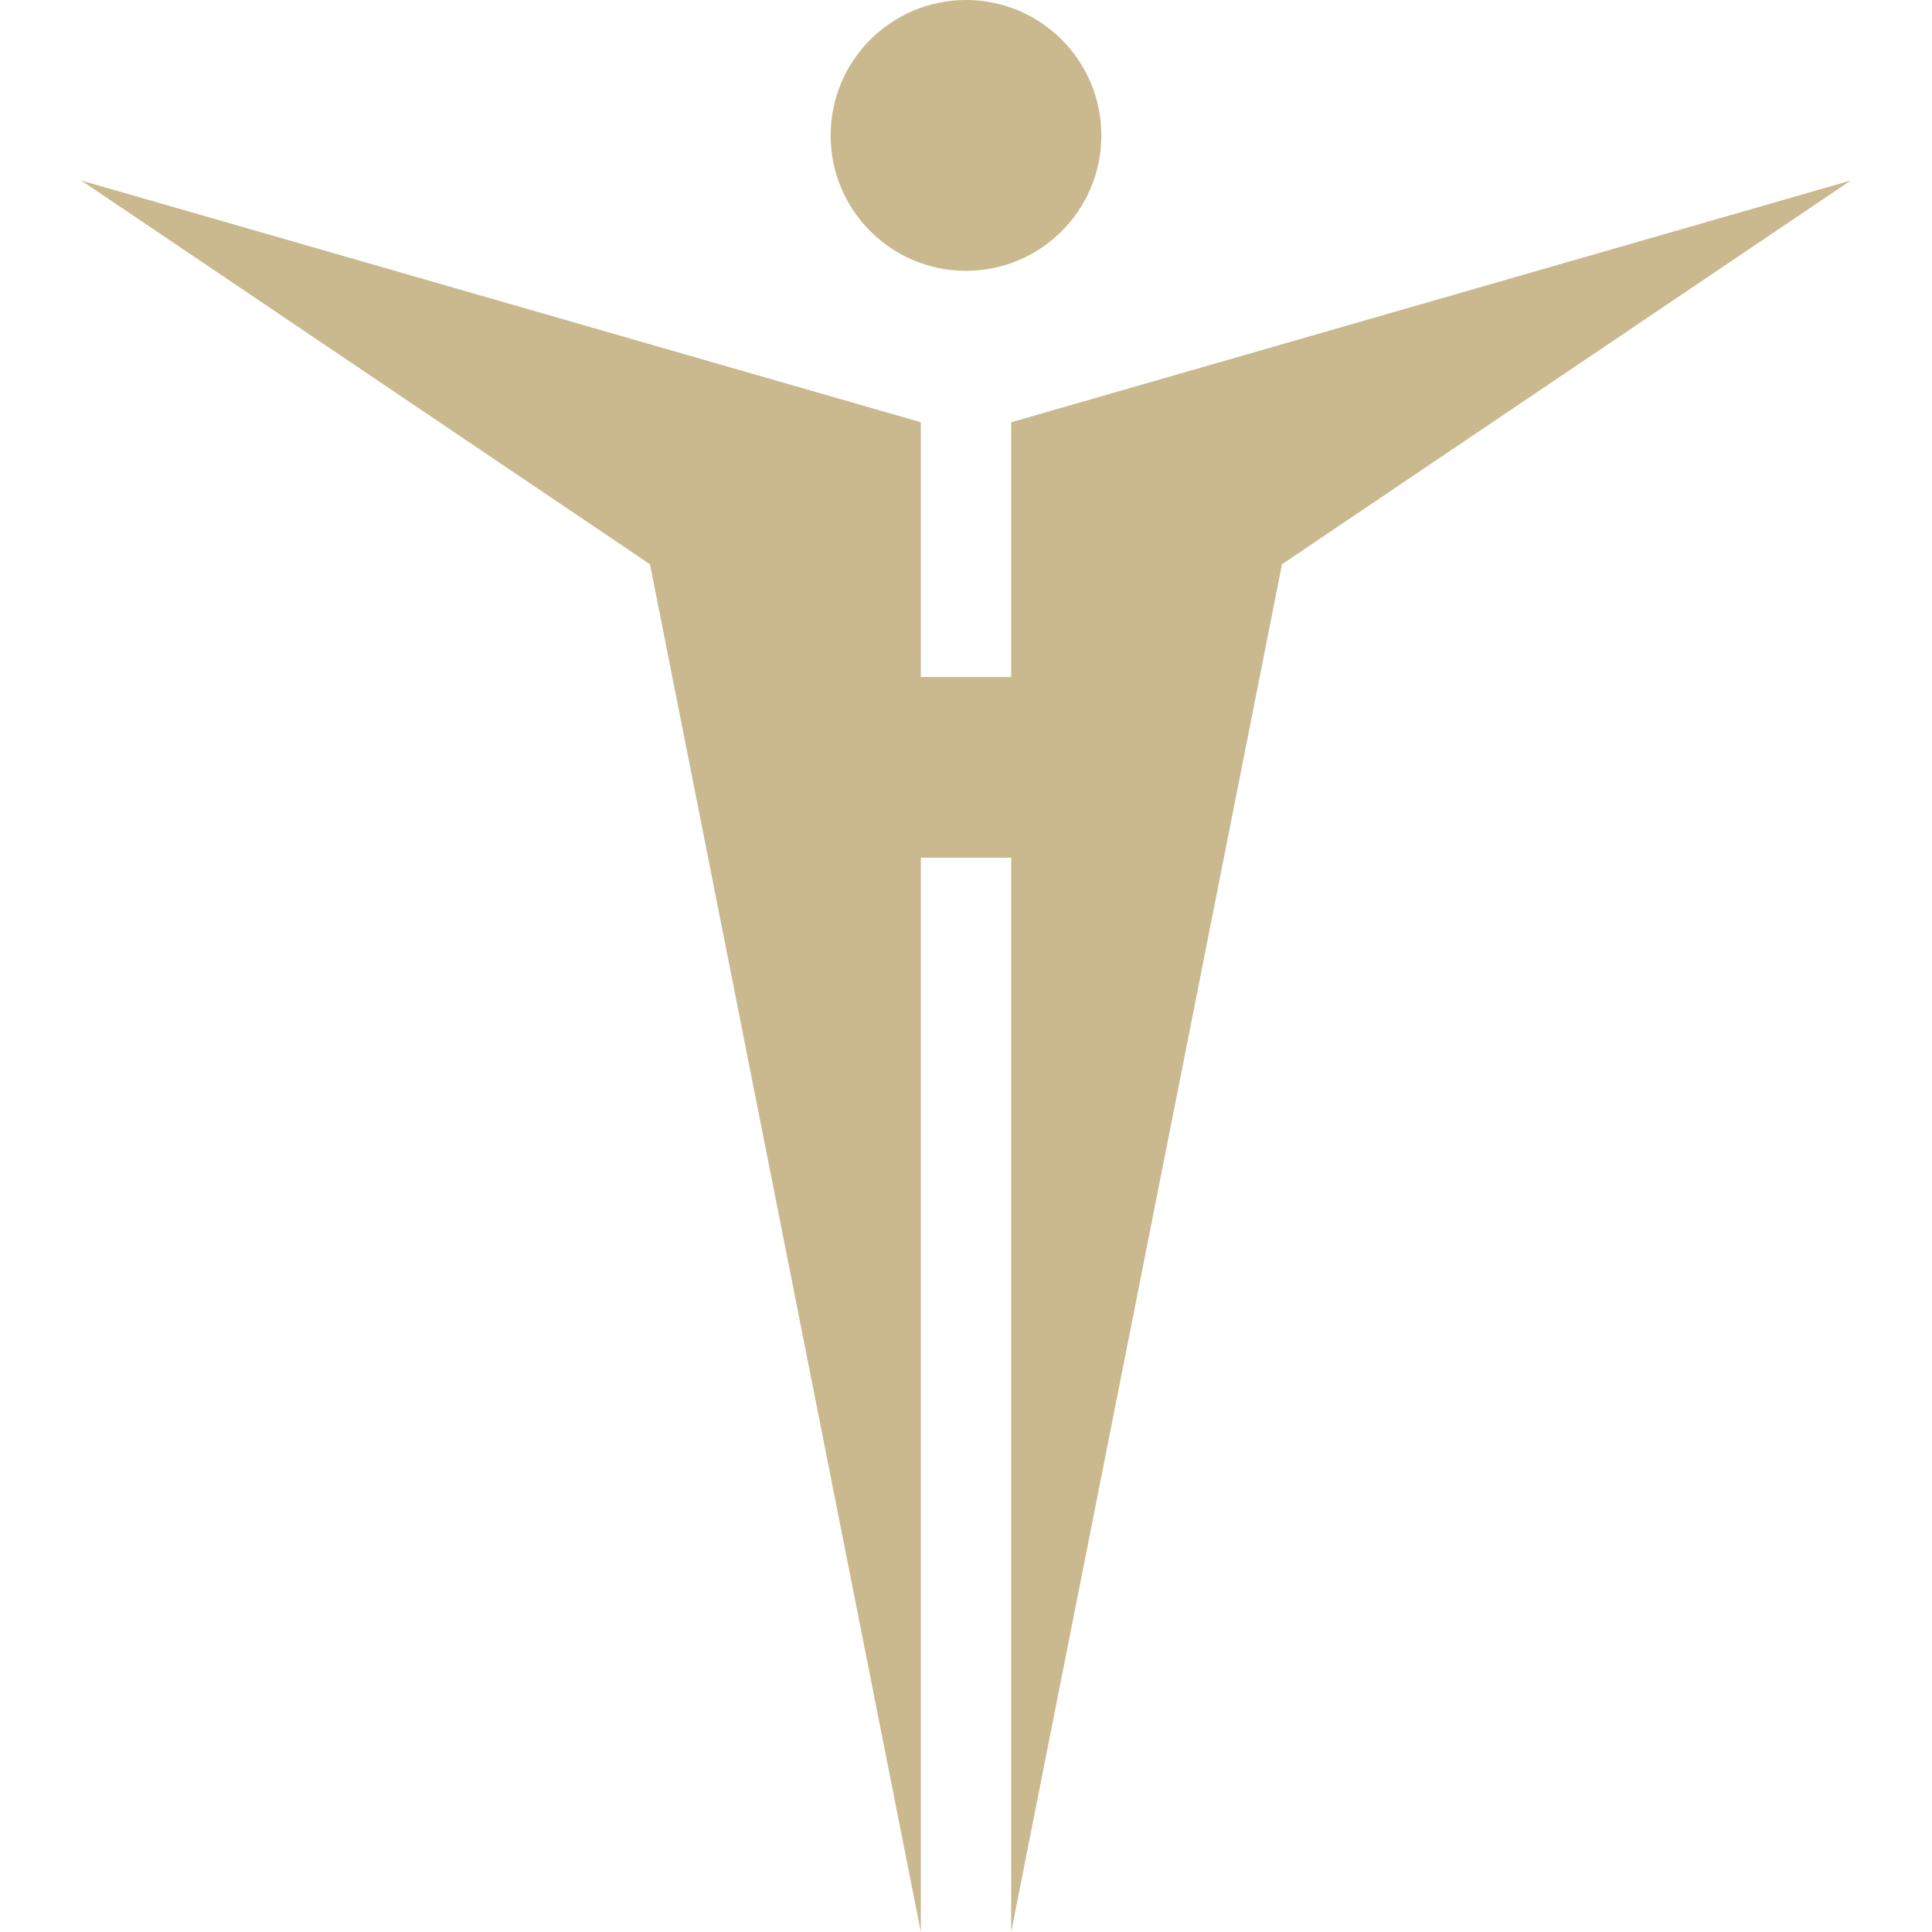 <svg xmlns="http://www.w3.org/2000/svg" style="isolation:isolate" width="16" height="16" viewBox="0 0 16 16">
 <path fill="#cab98e" d="M 8 0 C 7.381 0 6.879 0.502 6.879 1.121 C 6.879 1.741 7.381 2.243 8 2.243 C 8.619 2.243 9.121 1.741 9.121 1.121 C 9.121 0.502 8.619 0 8 0 Z M 0.673 1.495 L 5.383 4.673 L 7.626 16 L 7.626 7.103 L 8.374 7.103 L 8.374 16 L 10.617 4.673 L 15.327 1.495 L 8.374 3.497 L 8.374 5.607 L 7.626 5.607 L 7.626 3.497 L 0.673 1.495 Z"/>
</svg>
